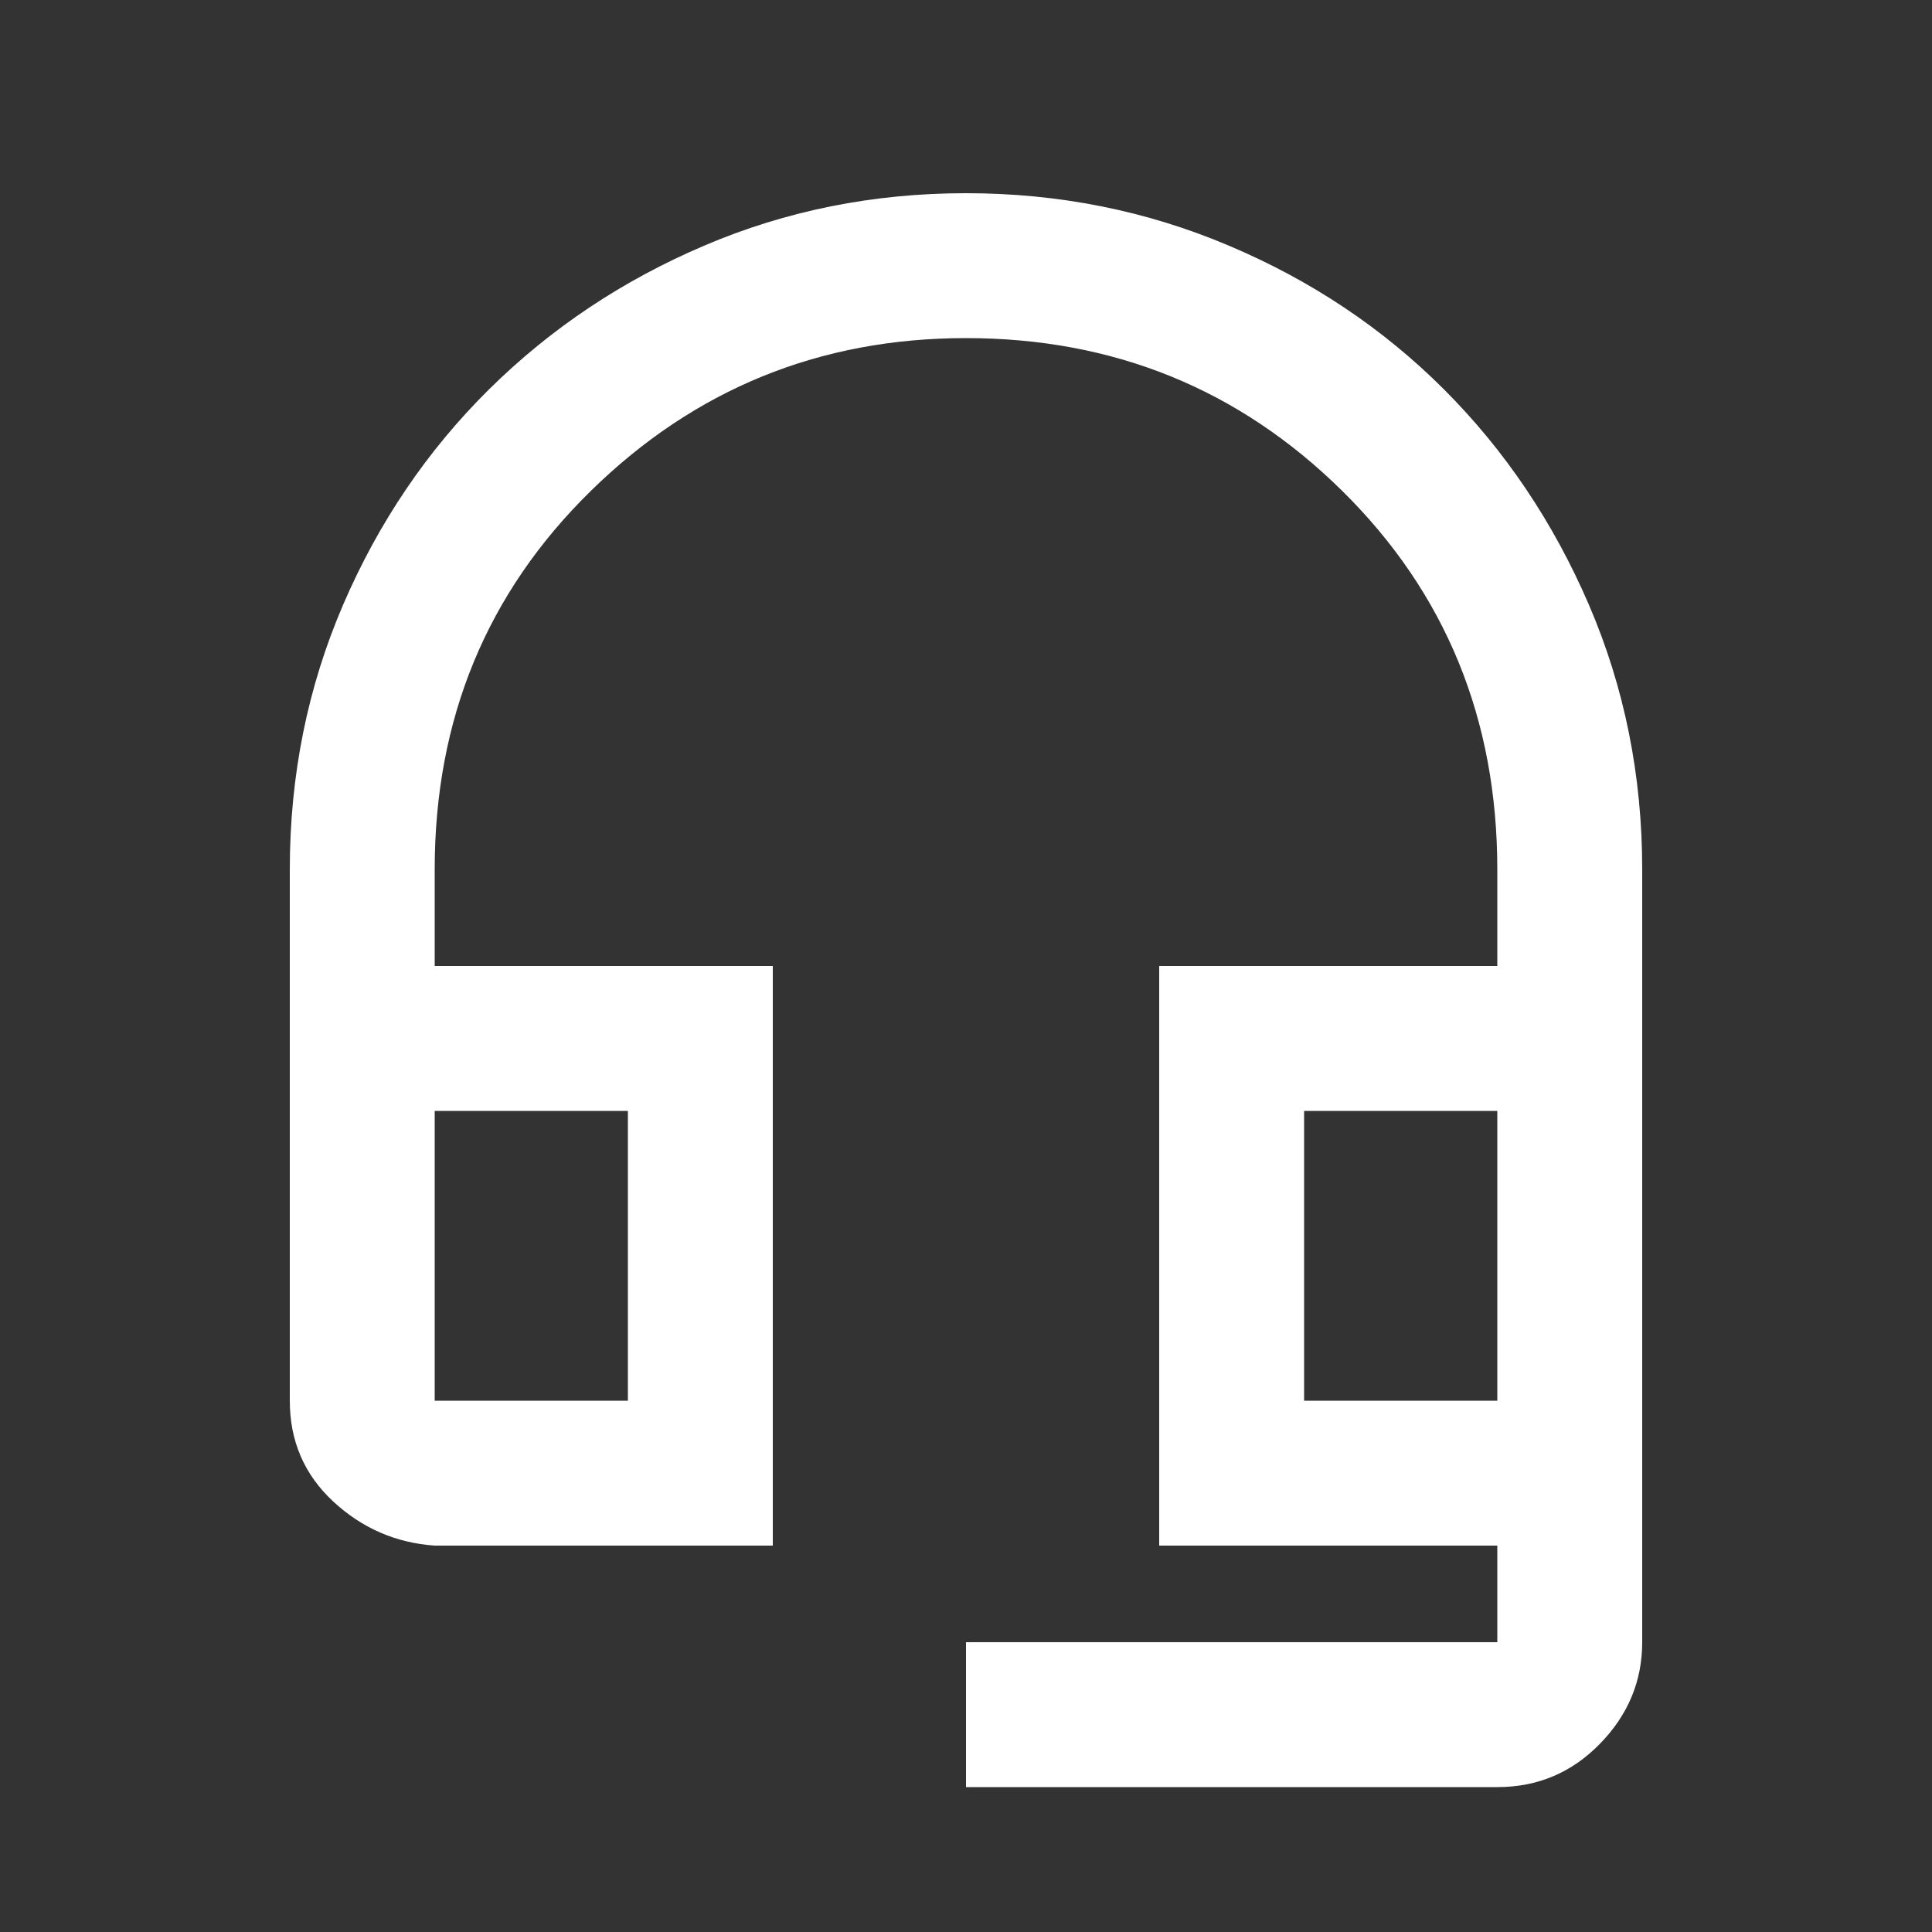 <svg xmlns="http://www.w3.org/2000/svg" height="20" width="20"><rect width="100%" height="100%" fill="#333333" stroke="none"/><path d="M10 18.5V17h5.5v-1H12v-6h3.5V9q0-2.333-1.604-3.917Q12.292 3.5 10 3.5q-2.271 0-3.885 1.583Q4.5 6.667 4.5 9v1H8v6H4.5q-.604-.042-1.052-.458Q3 15.125 3 14.5V9q0-1.458.552-2.74.552-1.281 1.51-2.229.959-.948 2.23-1.489Q8.562 2 10 2q1.438 0 2.719.542 1.281.541 2.229 1.489.948.948 1.5 2.229Q17 7.542 17 9v8q0 .604-.438 1.052-.437.448-1.062.448Zm-5.5-4h2v-3h-2v3Zm9 0h2v-3h-2Zm2 0h-2 2Zm-9 0h-2 2Z" fill="#ffffff"/></svg>